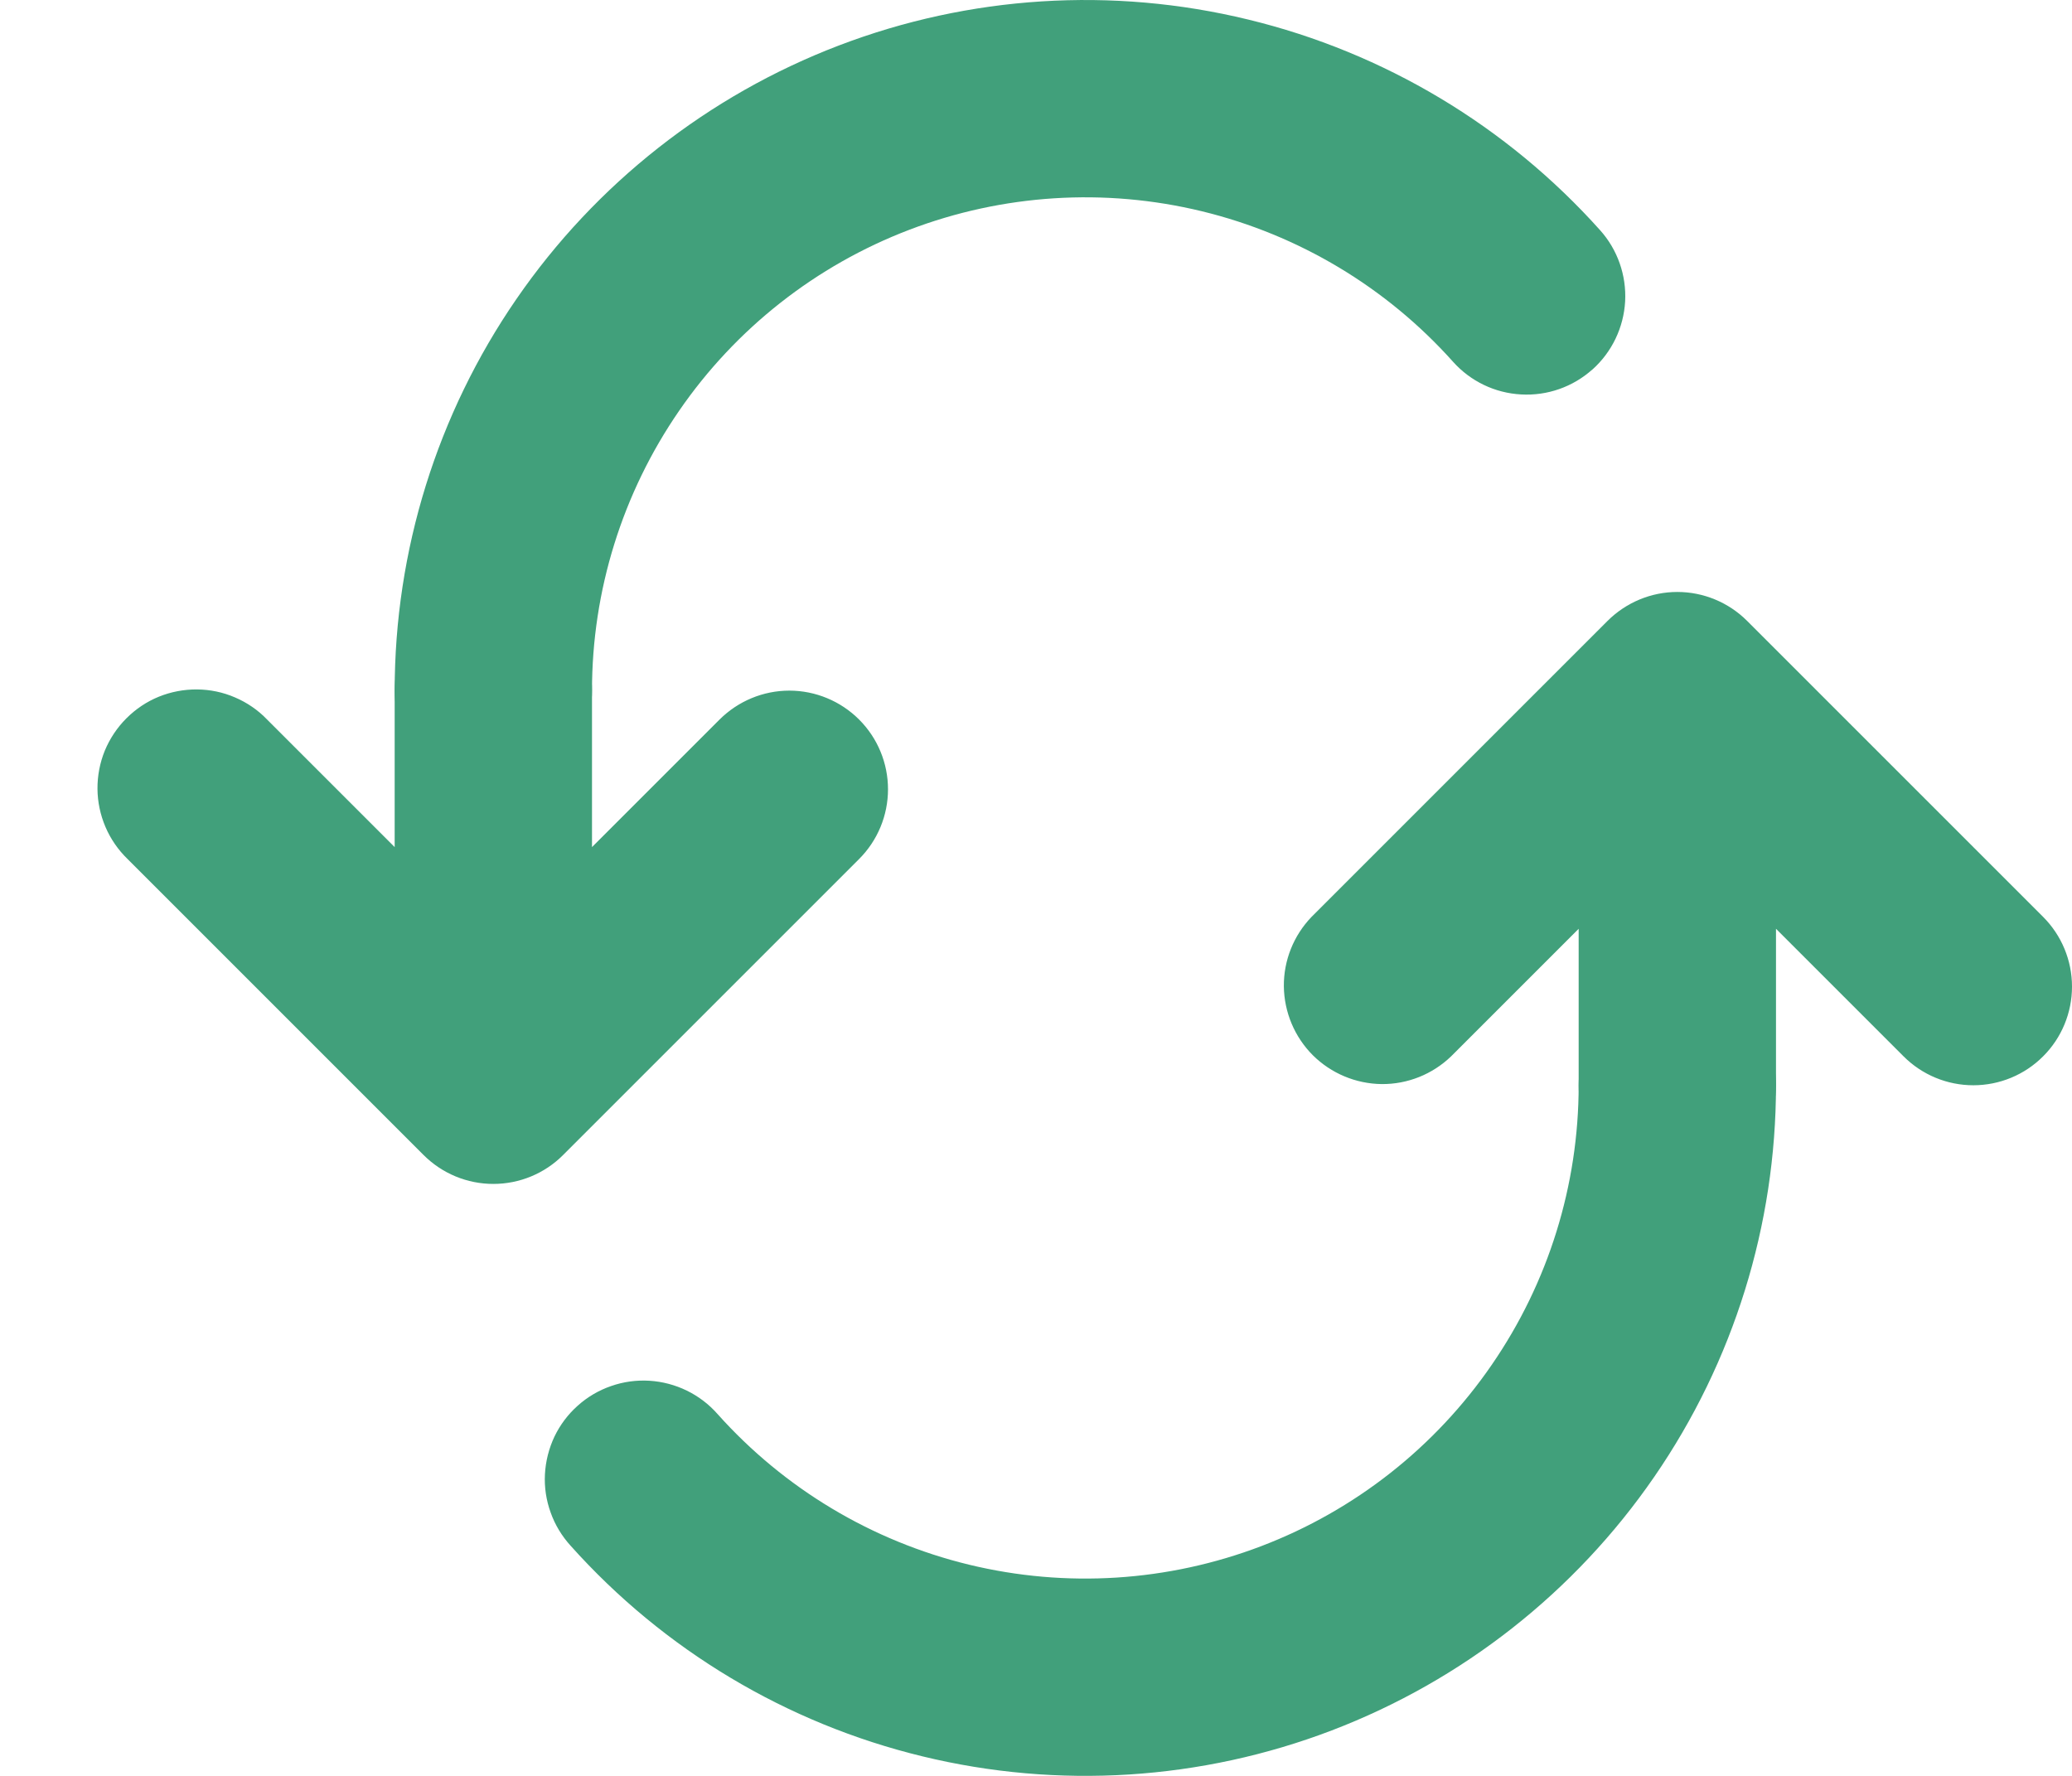 <svg width="21" height="18" viewBox="0 0 21 18" fill="none" xmlns="http://www.w3.org/2000/svg">
<path d="M20.707 10.707C20.895 10.52 21 10.265 21 10C21 9.735 20.895 9.481 20.707 9.293L17.707 6.293C17.52 6.106 17.265 6 17 6C16.735 6 16.481 6.106 16.293 6.293L13.293 9.293C13.111 9.482 13.01 9.734 13.012 9.996C13.015 10.259 13.12 10.509 13.305 10.695C13.491 10.88 13.742 10.985 14.004 10.988C14.266 10.99 14.518 10.889 14.707 10.707L16 9.414V11C16 11.265 16.105 11.52 16.293 11.707C16.48 11.895 16.735 12 17 12C17.265 12 17.52 11.895 17.707 11.707C17.895 11.52 18 11.265 18 11V9.414L19.293 10.707C19.481 10.895 19.735 11 20 11C20.265 11 20.52 10.895 20.707 10.707V10.707ZM8.707 7.293C8.895 7.481 9 7.735 9 8C9 8.265 8.895 8.519 8.707 8.707L5.707 11.707C5.52 11.895 5.265 12 5 12C4.735 12 4.481 11.895 4.293 11.707L1.293 8.707C1.198 8.615 1.121 8.504 1.069 8.382C1.017 8.26 0.989 8.129 0.988 7.996C0.987 7.864 1.012 7.732 1.062 7.609C1.113 7.486 1.187 7.375 1.281 7.281C1.375 7.187 1.486 7.112 1.609 7.062C1.732 7.012 1.864 6.987 1.996 6.988C2.129 6.989 2.26 7.016 2.382 7.069C2.504 7.121 2.615 7.197 2.707 7.293L4 8.586V7C4 6.735 4.105 6.48 4.293 6.293C4.481 6.105 4.735 6 5 6C5.265 6 5.52 6.105 5.707 6.293C5.895 6.48 6 6.735 6 7V8.586L7.293 7.293C7.481 7.106 7.735 7 8 7C8.265 7 8.52 7.106 8.707 7.293V7.293Z" fill="#41A07B"/>
<path d="M17 10C17.265 10 17.52 10.105 17.707 10.293C17.895 10.48 18 10.735 18 11C18 12.418 17.57 13.802 16.766 14.969C15.962 16.137 14.822 17.033 13.498 17.539C12.174 18.045 10.727 18.137 9.349 17.802C7.972 17.468 6.728 16.724 5.783 15.667C5.694 15.569 5.625 15.455 5.581 15.331C5.536 15.207 5.516 15.075 5.523 14.943C5.53 14.811 5.563 14.681 5.619 14.562C5.676 14.443 5.756 14.336 5.855 14.248C5.953 14.16 6.068 14.092 6.193 14.049C6.318 14.005 6.45 13.987 6.582 13.995C6.713 14.003 6.842 14.037 6.961 14.095C7.08 14.153 7.186 14.234 7.273 14.333C7.948 15.088 8.836 15.62 9.82 15.859C10.805 16.098 11.838 16.032 12.784 15.671C13.73 15.31 14.544 14.67 15.118 13.835C15.693 13.001 16 12.013 16 11C16 10.735 16.105 10.48 16.293 10.293C16.48 10.105 16.735 10 17 10ZM16.14 3.745C16.337 3.568 16.456 3.32 16.471 3.055C16.485 2.79 16.394 2.53 16.217 2.333C15.272 1.277 14.028 0.532 12.65 0.198C11.273 -0.137 9.826 -0.045 8.502 0.461C7.178 0.967 6.038 1.863 5.234 3.031C4.43 4.198 4 5.582 4 7C4 7.265 4.105 7.52 4.293 7.707C4.48 7.895 4.735 8 5 8C5.265 8 5.52 7.895 5.707 7.707C5.895 7.52 6 7.265 6 7C6 5.987 6.308 4.999 6.882 4.165C7.456 3.33 8.27 2.69 9.216 2.329C10.162 1.968 11.195 1.902 12.18 2.141C13.164 2.38 14.052 2.912 14.727 3.667C14.904 3.865 15.152 3.984 15.417 3.998C15.682 4.013 15.941 3.922 16.139 3.745H16.14Z" fill="#41A07B"/>
</svg>
